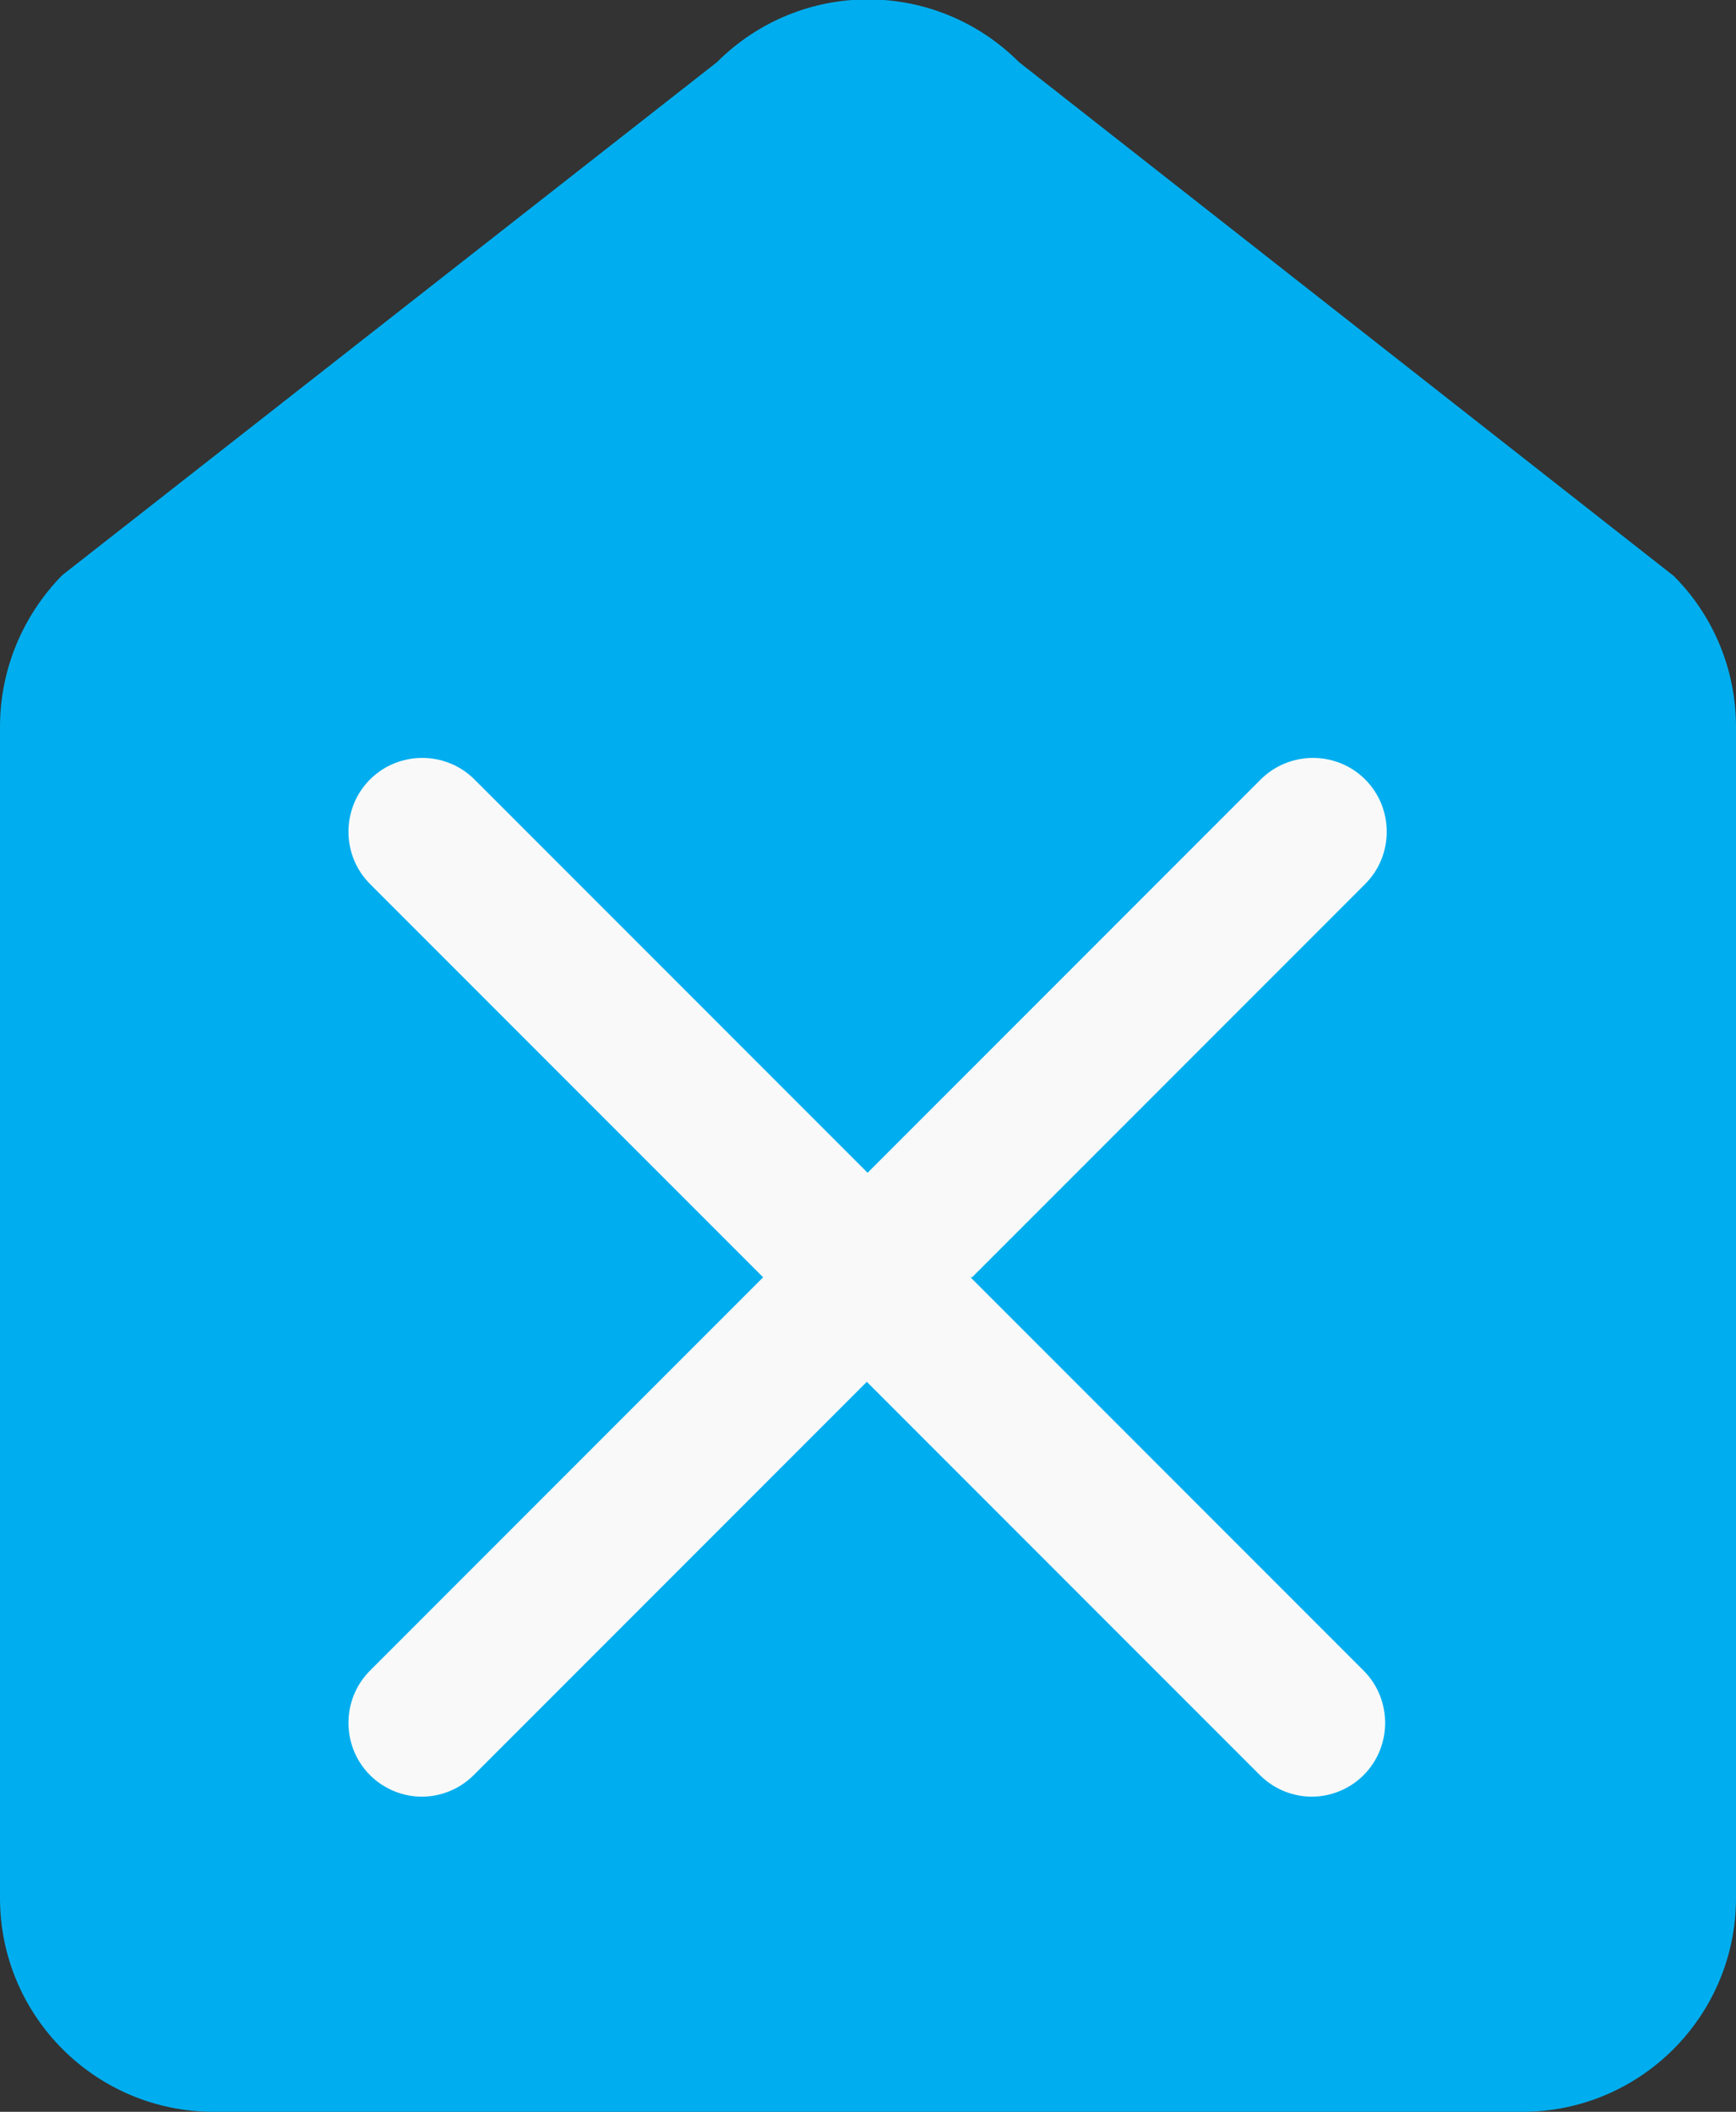 <?xml version="1.0" encoding="UTF-8"?><svg id="Layer_1" xmlns="http://www.w3.org/2000/svg" viewBox="0 0 21.77 26.47"><rect x="0" y="0" width="21.77" height="26.47" fill="#333333" stroke="none"/><defs><style>.cls-1{fill:#f9f9f9;}.cls-2{fill:#00AEEF;}</style></defs><path class="cls-2" d="M8.99,.78L.78,7.21C.28,7.72,0,8.4,0,9.11v14.68c0,1.48,1.2,2.68,2.68,2.68H19.09c1.48,0,2.68-1.2,2.68-2.68V9.11c0-.71-.28-1.39-.78-1.89L12.78,.78c-1.05-1.05-2.74-1.05-3.79,0Z"/><path class="cls-1" d="M12.19,16.01l4.93-4.93c.36-.36,.36-.95,0-1.31-.36-.36-.95-.36-1.31,0l-4.93,4.93-4.93-4.93c-.36-.36-.95-.36-1.31,0-.36,.36-.36,.95,0,1.31l4.93,4.93-4.93,4.93c-.36,.36-.36,.95,0,1.31,.18,.18,.42,.27,.65,.27s.47-.09,.65-.27l4.93-4.93,4.93,4.93c.18,.18,.42,.27,.65,.27s.47-.09,.65-.27c.36-.36,.36-.95,0-1.31l-4.93-4.93Z"/></svg>